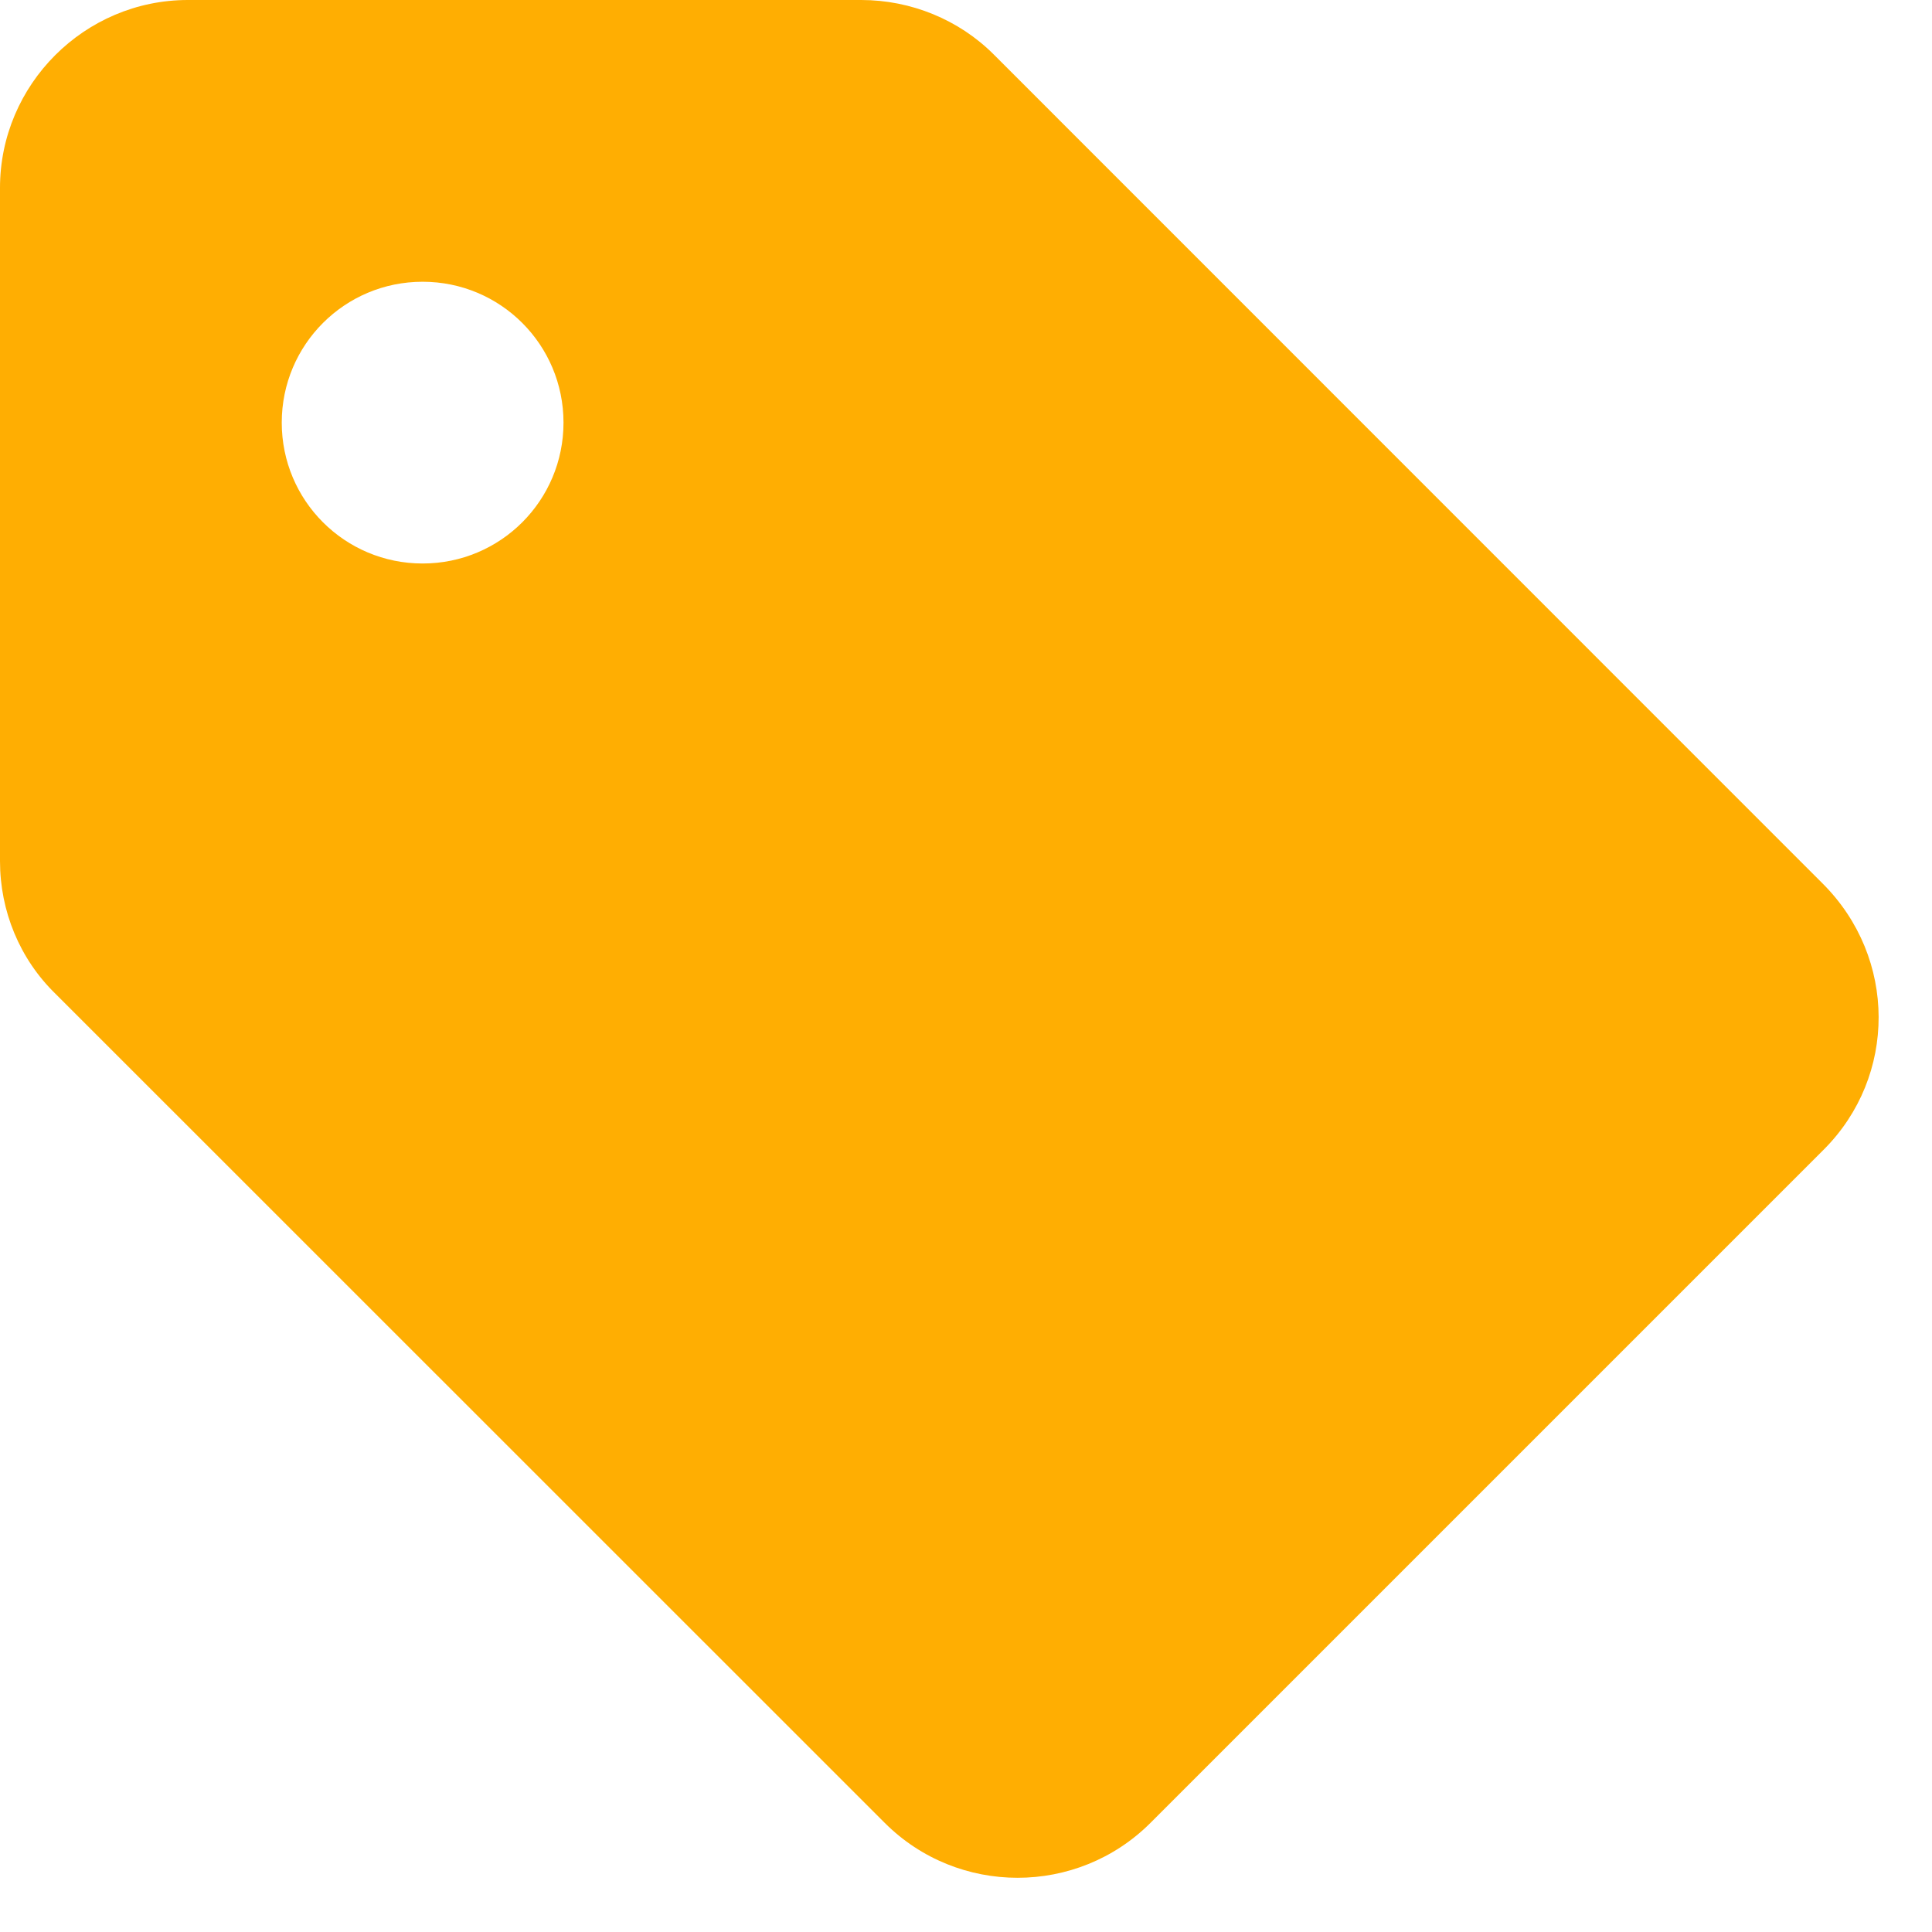 <svg width="12" height="12" viewBox="0 0 12 12" fill="none" xmlns="http://www.w3.org/2000/svg">
<path d="M11.322 5.489L6.172 0.338C5.956 0.122 5.658 0 5.349 0H1.167C0.525 0 0 0.525 0 1.167V5.349C0 5.658 0.122 5.956 0.344 6.172L5.495 11.322C5.95 11.777 6.691 11.777 7.146 11.322L11.328 7.14C11.783 6.685 11.783 5.95 11.322 5.489ZM2.625 3.5C2.141 3.5 1.75 3.109 1.75 2.625C1.75 2.141 2.141 1.75 2.625 1.75C3.109 1.75 3.5 2.141 3.5 2.625C3.5 3.109 3.109 3.5 2.625 3.5Z" fill="#FFAE02"/>
</svg>
